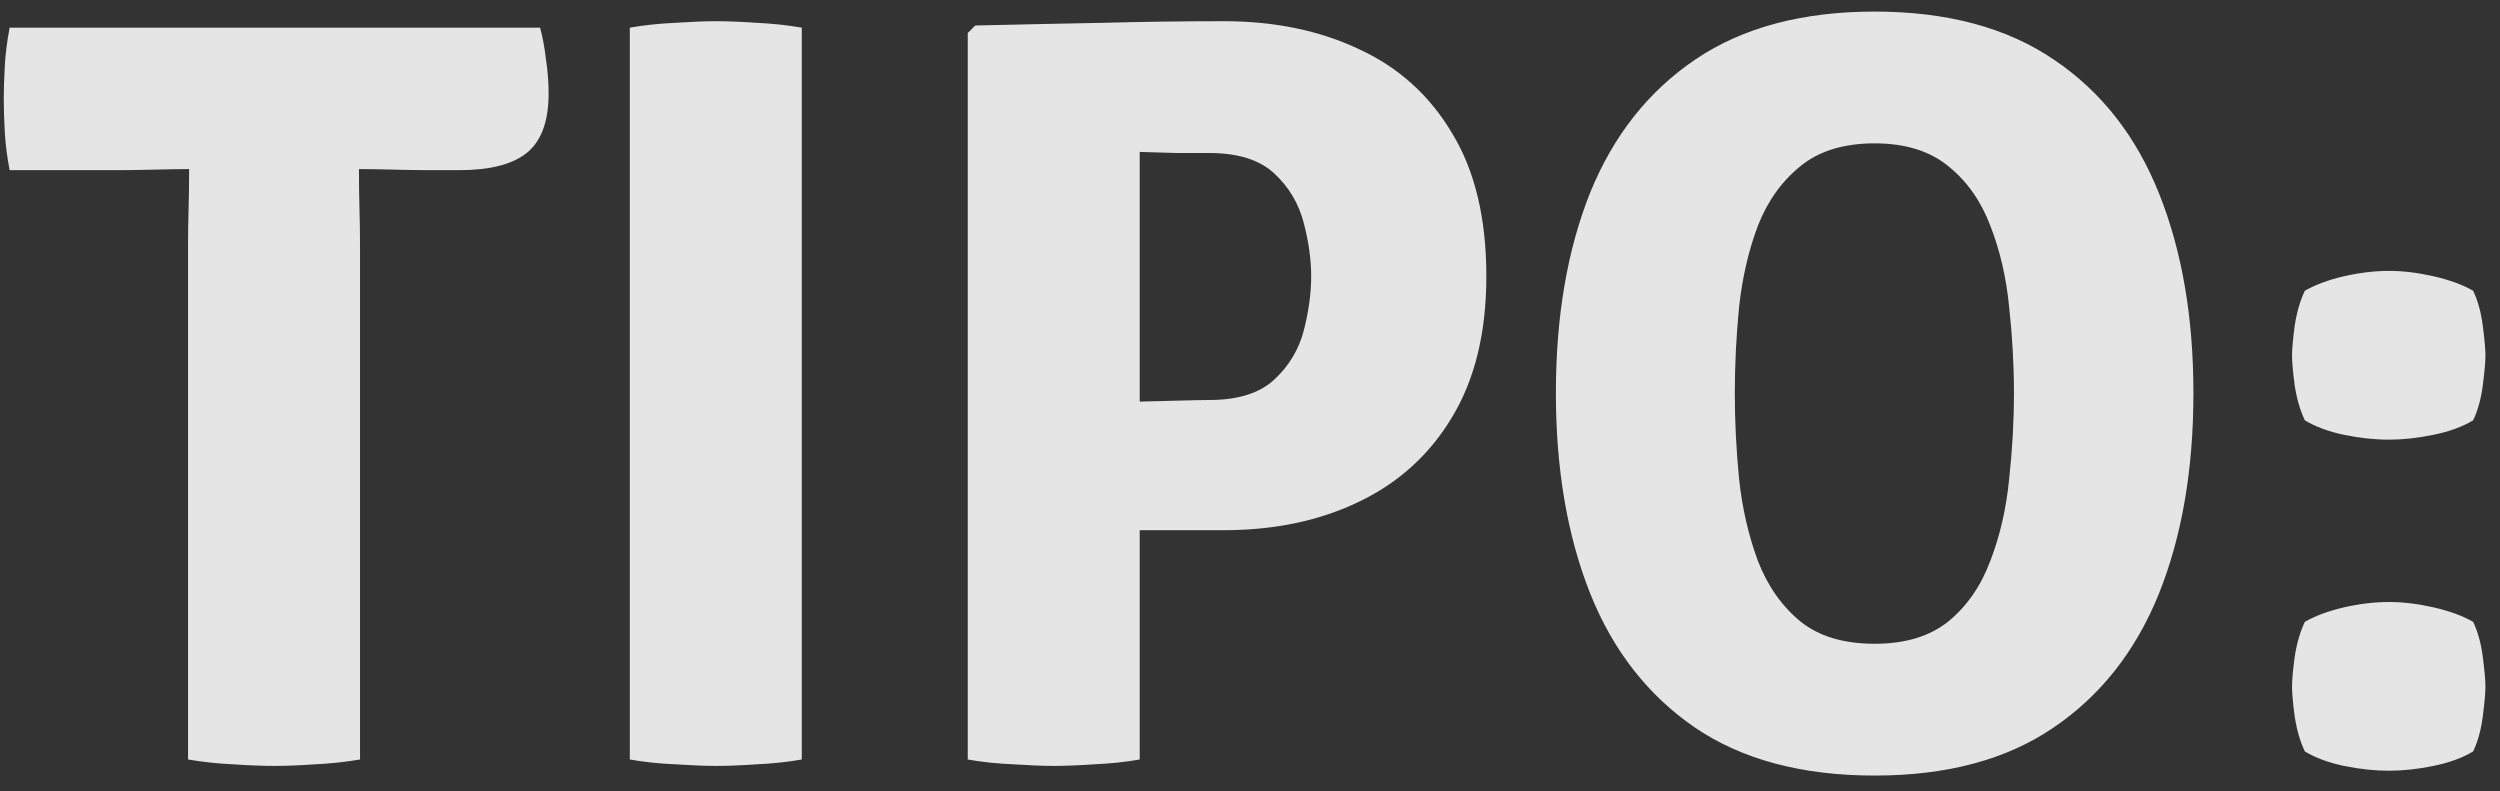 <svg width="79" height="25" viewBox="0 0 79 25" fill="none" xmlns="http://www.w3.org/2000/svg">
<rect x="0" y="0" width="79" height="25" fill="#333333" stroke="none"/>
<path d="M5.942 7.849C5.942 7.386 5.948 6.974 5.959 6.613C5.971 6.24 5.976 5.817 5.976 5.343H5.942C5.694 5.343 5.339 5.349 4.876 5.36C4.413 5.371 4.058 5.377 3.809 5.377H0.305C0.226 4.971 0.175 4.576 0.152 4.192C0.13 3.797 0.119 3.447 0.119 3.142C0.119 2.826 0.13 2.471 0.152 2.076C0.175 1.681 0.226 1.28 0.305 0.874H17.066C17.145 1.156 17.207 1.489 17.252 1.872C17.308 2.245 17.336 2.606 17.336 2.956C17.336 3.836 17.105 4.463 16.642 4.835C16.191 5.196 15.48 5.377 14.509 5.377H13.51C13.262 5.377 12.906 5.371 12.444 5.36C11.981 5.349 11.625 5.343 11.377 5.343H11.343C11.343 5.817 11.349 6.24 11.36 6.613C11.371 6.974 11.377 7.386 11.377 7.849V24C10.914 24.079 10.44 24.13 9.955 24.152C9.47 24.186 9.041 24.203 8.668 24.203C8.284 24.203 7.85 24.186 7.365 24.152C6.879 24.13 6.405 24.079 5.942 24V7.849ZM19.902 0.874C20.342 0.795 20.822 0.744 21.341 0.721C21.86 0.687 22.289 0.67 22.628 0.67C22.989 0.67 23.418 0.687 23.914 0.721C24.411 0.744 24.885 0.795 25.336 0.874V24C24.885 24.079 24.411 24.13 23.914 24.152C23.418 24.186 22.989 24.203 22.628 24.203C22.289 24.203 21.86 24.186 21.341 24.152C20.822 24.13 20.342 24.079 19.902 24V0.874ZM46.969 8.729C46.969 10.501 46.608 11.985 45.886 13.182C45.175 14.367 44.193 15.258 42.94 15.857C41.698 16.455 40.276 16.754 38.673 16.754H36.015V24C35.564 24.079 35.084 24.13 34.576 24.152C34.08 24.186 33.651 24.203 33.289 24.203C32.962 24.203 32.539 24.186 32.02 24.152C31.501 24.13 31.021 24.079 30.581 24V1.043L30.818 0.806C32.263 0.772 33.611 0.744 34.864 0.721C36.128 0.687 37.398 0.67 38.673 0.67C40.276 0.67 41.698 0.964 42.94 1.551C44.193 2.126 45.175 3.012 45.886 4.209C46.608 5.394 46.969 6.901 46.969 8.729ZM36.015 4.801V12.691C36.489 12.679 36.929 12.668 37.336 12.657C37.753 12.646 38.047 12.64 38.216 12.64C39.119 12.64 39.802 12.425 40.265 11.997C40.727 11.568 41.038 11.054 41.196 10.456C41.354 9.846 41.433 9.271 41.433 8.729C41.433 8.199 41.354 7.634 41.196 7.036C41.038 6.427 40.727 5.907 40.265 5.479C39.802 5.05 39.119 4.835 38.216 4.835C37.878 4.835 37.539 4.835 37.2 4.835C36.862 4.824 36.467 4.813 36.015 4.801ZM49.166 12.42C49.166 10.005 49.527 7.894 50.249 6.088C50.983 4.282 52.094 2.877 53.584 1.872C55.074 0.868 56.959 0.366 59.239 0.366C61.53 0.366 63.421 0.874 64.91 1.889C66.4 2.894 67.506 4.305 68.229 6.122C68.951 7.928 69.312 10.027 69.312 12.42C69.312 14.847 68.945 16.968 68.212 18.785C67.478 20.591 66.366 21.997 64.877 23.001C63.398 24.006 61.519 24.508 59.239 24.508C56.936 24.508 55.04 24 53.55 22.984C52.072 21.968 50.971 20.558 50.249 18.752C49.527 16.934 49.166 14.824 49.166 12.42ZM54.82 12.42C54.82 13.312 54.865 14.22 54.956 15.146C55.057 16.071 55.255 16.929 55.548 17.719C55.853 18.509 56.299 19.147 56.886 19.632C57.472 20.106 58.257 20.343 59.239 20.343C60.209 20.343 60.988 20.106 61.575 19.632C62.162 19.147 62.602 18.509 62.896 17.719C63.2 16.929 63.398 16.071 63.488 15.146C63.59 14.22 63.641 13.312 63.641 12.42C63.641 11.528 63.59 10.62 63.488 9.694C63.398 8.769 63.2 7.916 62.896 7.138C62.602 6.359 62.162 5.732 61.575 5.258C60.988 4.773 60.209 4.53 59.239 4.53C58.257 4.53 57.472 4.773 56.886 5.258C56.299 5.732 55.853 6.359 55.548 7.138C55.255 7.916 55.057 8.769 54.956 9.694C54.865 10.62 54.82 11.528 54.82 12.42ZM72.428 21.698C72.428 21.494 72.456 21.178 72.513 20.749C72.58 20.32 72.688 19.954 72.834 19.649C73.173 19.457 73.585 19.305 74.07 19.192C74.567 19.079 75.041 19.023 75.492 19.023C75.932 19.023 76.401 19.079 76.897 19.192C77.394 19.305 77.812 19.457 78.15 19.649C78.297 19.954 78.399 20.32 78.455 20.749C78.511 21.178 78.54 21.494 78.54 21.698C78.54 21.901 78.511 22.217 78.455 22.646C78.399 23.075 78.297 23.441 78.15 23.746C77.812 23.949 77.394 24.102 76.897 24.203C76.401 24.305 75.932 24.355 75.492 24.355C75.041 24.355 74.567 24.305 74.07 24.203C73.585 24.102 73.173 23.949 72.834 23.746C72.688 23.441 72.58 23.075 72.513 22.646C72.456 22.217 72.428 21.901 72.428 21.698ZM72.428 11.235C72.428 11.032 72.456 10.716 72.513 10.287C72.58 9.858 72.688 9.491 72.834 9.186C73.173 8.994 73.585 8.842 74.07 8.729C74.567 8.616 75.041 8.56 75.492 8.56C75.932 8.56 76.401 8.616 76.897 8.729C77.394 8.842 77.812 8.994 78.15 9.186C78.297 9.491 78.399 9.858 78.455 10.287C78.511 10.716 78.54 11.032 78.54 11.235C78.54 11.438 78.511 11.754 78.455 12.183C78.399 12.612 78.297 12.979 78.15 13.283C77.812 13.486 77.394 13.639 76.897 13.74C76.401 13.842 75.932 13.893 75.492 13.893C75.041 13.893 74.567 13.842 74.07 13.74C73.585 13.639 73.173 13.486 72.834 13.283C72.688 12.979 72.58 12.612 72.513 12.183C72.456 11.754 72.428 11.438 72.428 11.235Z" fill="white" fill-opacity="0.87"/>
</svg>
